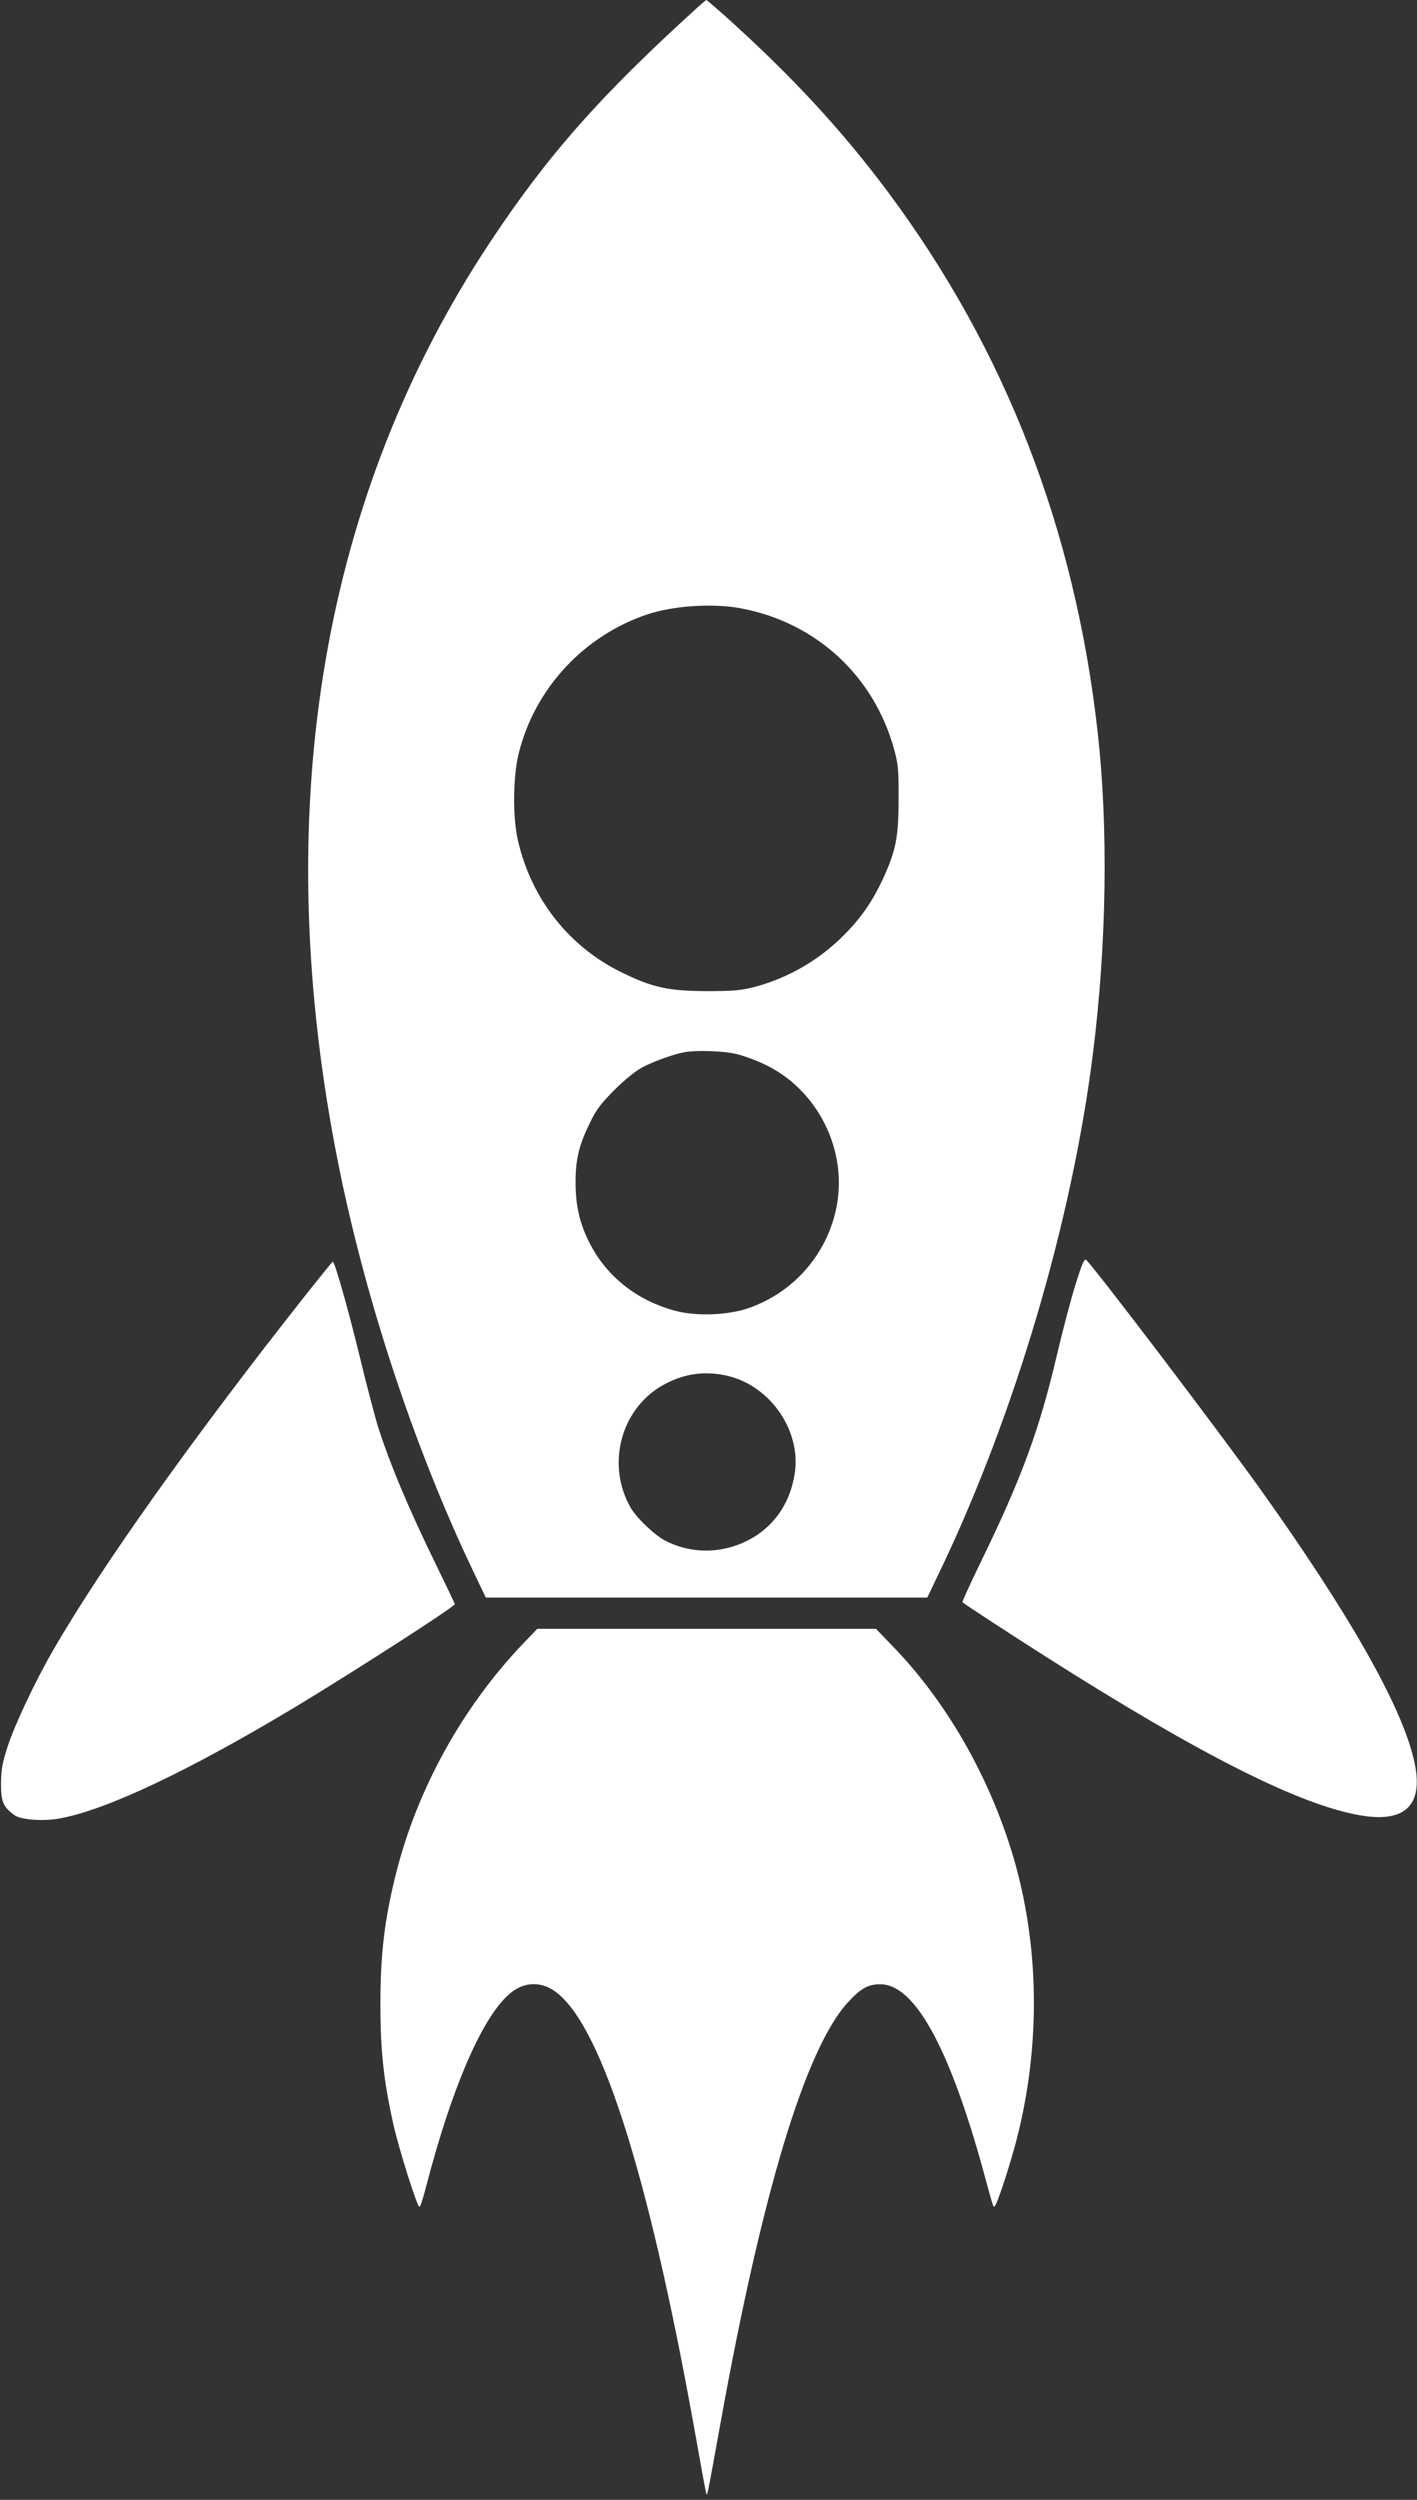 <?xml version="1.0" standalone="no"?>
<!DOCTYPE svg PUBLIC "-//W3C//DTD SVG 20010904//EN"
 "http://www.w3.org/TR/2001/REC-SVG-20010904/DTD/svg10.dtd">
<svg version="1.0" xmlns="http://www.w3.org/2000/svg"
 width="726pt" height="1280pt" viewBox="0 0 726 1280"
 preserveAspectRatio="xMidYMid meet">
<rect x="0" y="0" width="726" height="1280" fill="#333333" stroke="none"/>
<g transform="translate(0,1280) scale(0.1,-0.1)"
fill="#fff" stroke="none">
<path d="M3575 12763 c-499 -452 -772 -761 -1068 -1209 -852 -1289 -1122
-2868 -791 -4624 137 -727 396 -1521 709 -2176 l64 -134 1131 0 1131 0 69 144
c380 796 671 1780 779 2636 71 563 80 1160 25 1650 -116 1039 -473 1959 -1073
2765 -242 324 -499 601 -847 913 -44 39 -83 72 -85 72 -2 0 -22 -17 -44 -37z
m222 -3078 c386 -73 682 -347 785 -725 20 -74 23 -107 22 -255 0 -194 -15
-264 -82 -409 -54 -115 -112 -198 -201 -287 -126 -126 -282 -216 -453 -262
-70 -18 -109 -22 -248 -22 -196 1 -276 18 -435 96 -269 131 -462 375 -531 674
-28 118 -26 329 4 449 83 332 334 602 661 711 135 44 335 57 478 30z m-32
-2280 c39 -8 112 -35 163 -60 264 -131 415 -435 358 -725 -47 -239 -217 -436
-448 -517 -106 -38 -273 -44 -381 -14 -199 54 -355 180 -441 356 -47 94 -68
189 -67 305 0 115 18 188 73 300 33 69 58 101 127 170 53 53 109 98 146 117
58 30 164 68 215 76 58 10 190 6 255 -8z m-36 -1650 c221 -53 379 -285 342
-505 -22 -133 -88 -239 -191 -309 -143 -95 -321 -107 -471 -30 -52 26 -145
114 -176 166 -132 226 -50 522 179 639 103 53 204 65 317 39z"/>
<path d="M5512 6228 c-23 -73 -67 -238 -97 -367 -90 -382 -179 -626 -387
-1053 -56 -115 -99 -210 -97 -212 15 -13 250 -166 434 -283 786 -499 1294
-755 1604 -808 236 -41 329 56 275 285 -65 280 -337 756 -794 1395 -217 302
-817 1092 -884 1163 -10 10 -21 -15 -54 -120z"/>
<path d="M1573 6178 c-574 -726 -1049 -1392 -1298 -1823 -93 -160 -200 -387
-236 -498 -27 -83 -33 -118 -34 -189 0 -93 11 -119 67 -161 34 -26 155 -34
240 -17 243 47 660 245 1198 568 294 177 820 515 820 528 0 4 -41 89 -90 190
-143 291 -242 526 -305 724 -14 47 -56 204 -91 350 -59 243 -129 490 -139 490
-2 0 -61 -73 -132 -162z"/>
<path d="M2679 4383 c-309 -324 -540 -741 -649 -1172 -59 -234 -81 -414 -81
-671 0 -239 16 -391 67 -620 28 -124 121 -420 133 -420 4 0 17 39 30 88 145
562 316 939 465 1027 58 34 124 34 182 0 241 -141 492 -916 734 -2265 28 -157
53 -296 57 -310 6 -28 3 -43 73 345 215 1192 437 1925 654 2162 66 72 104 93
166 93 175 0 352 -319 526 -948 59 -217 53 -201 66 -179 18 33 78 220 108 337
118 462 116 952 -5 1395 -115 418 -339 821 -620 1114 l-97 101 -868 0 -867 0
-74 -77z"/>
</g>
</svg>
